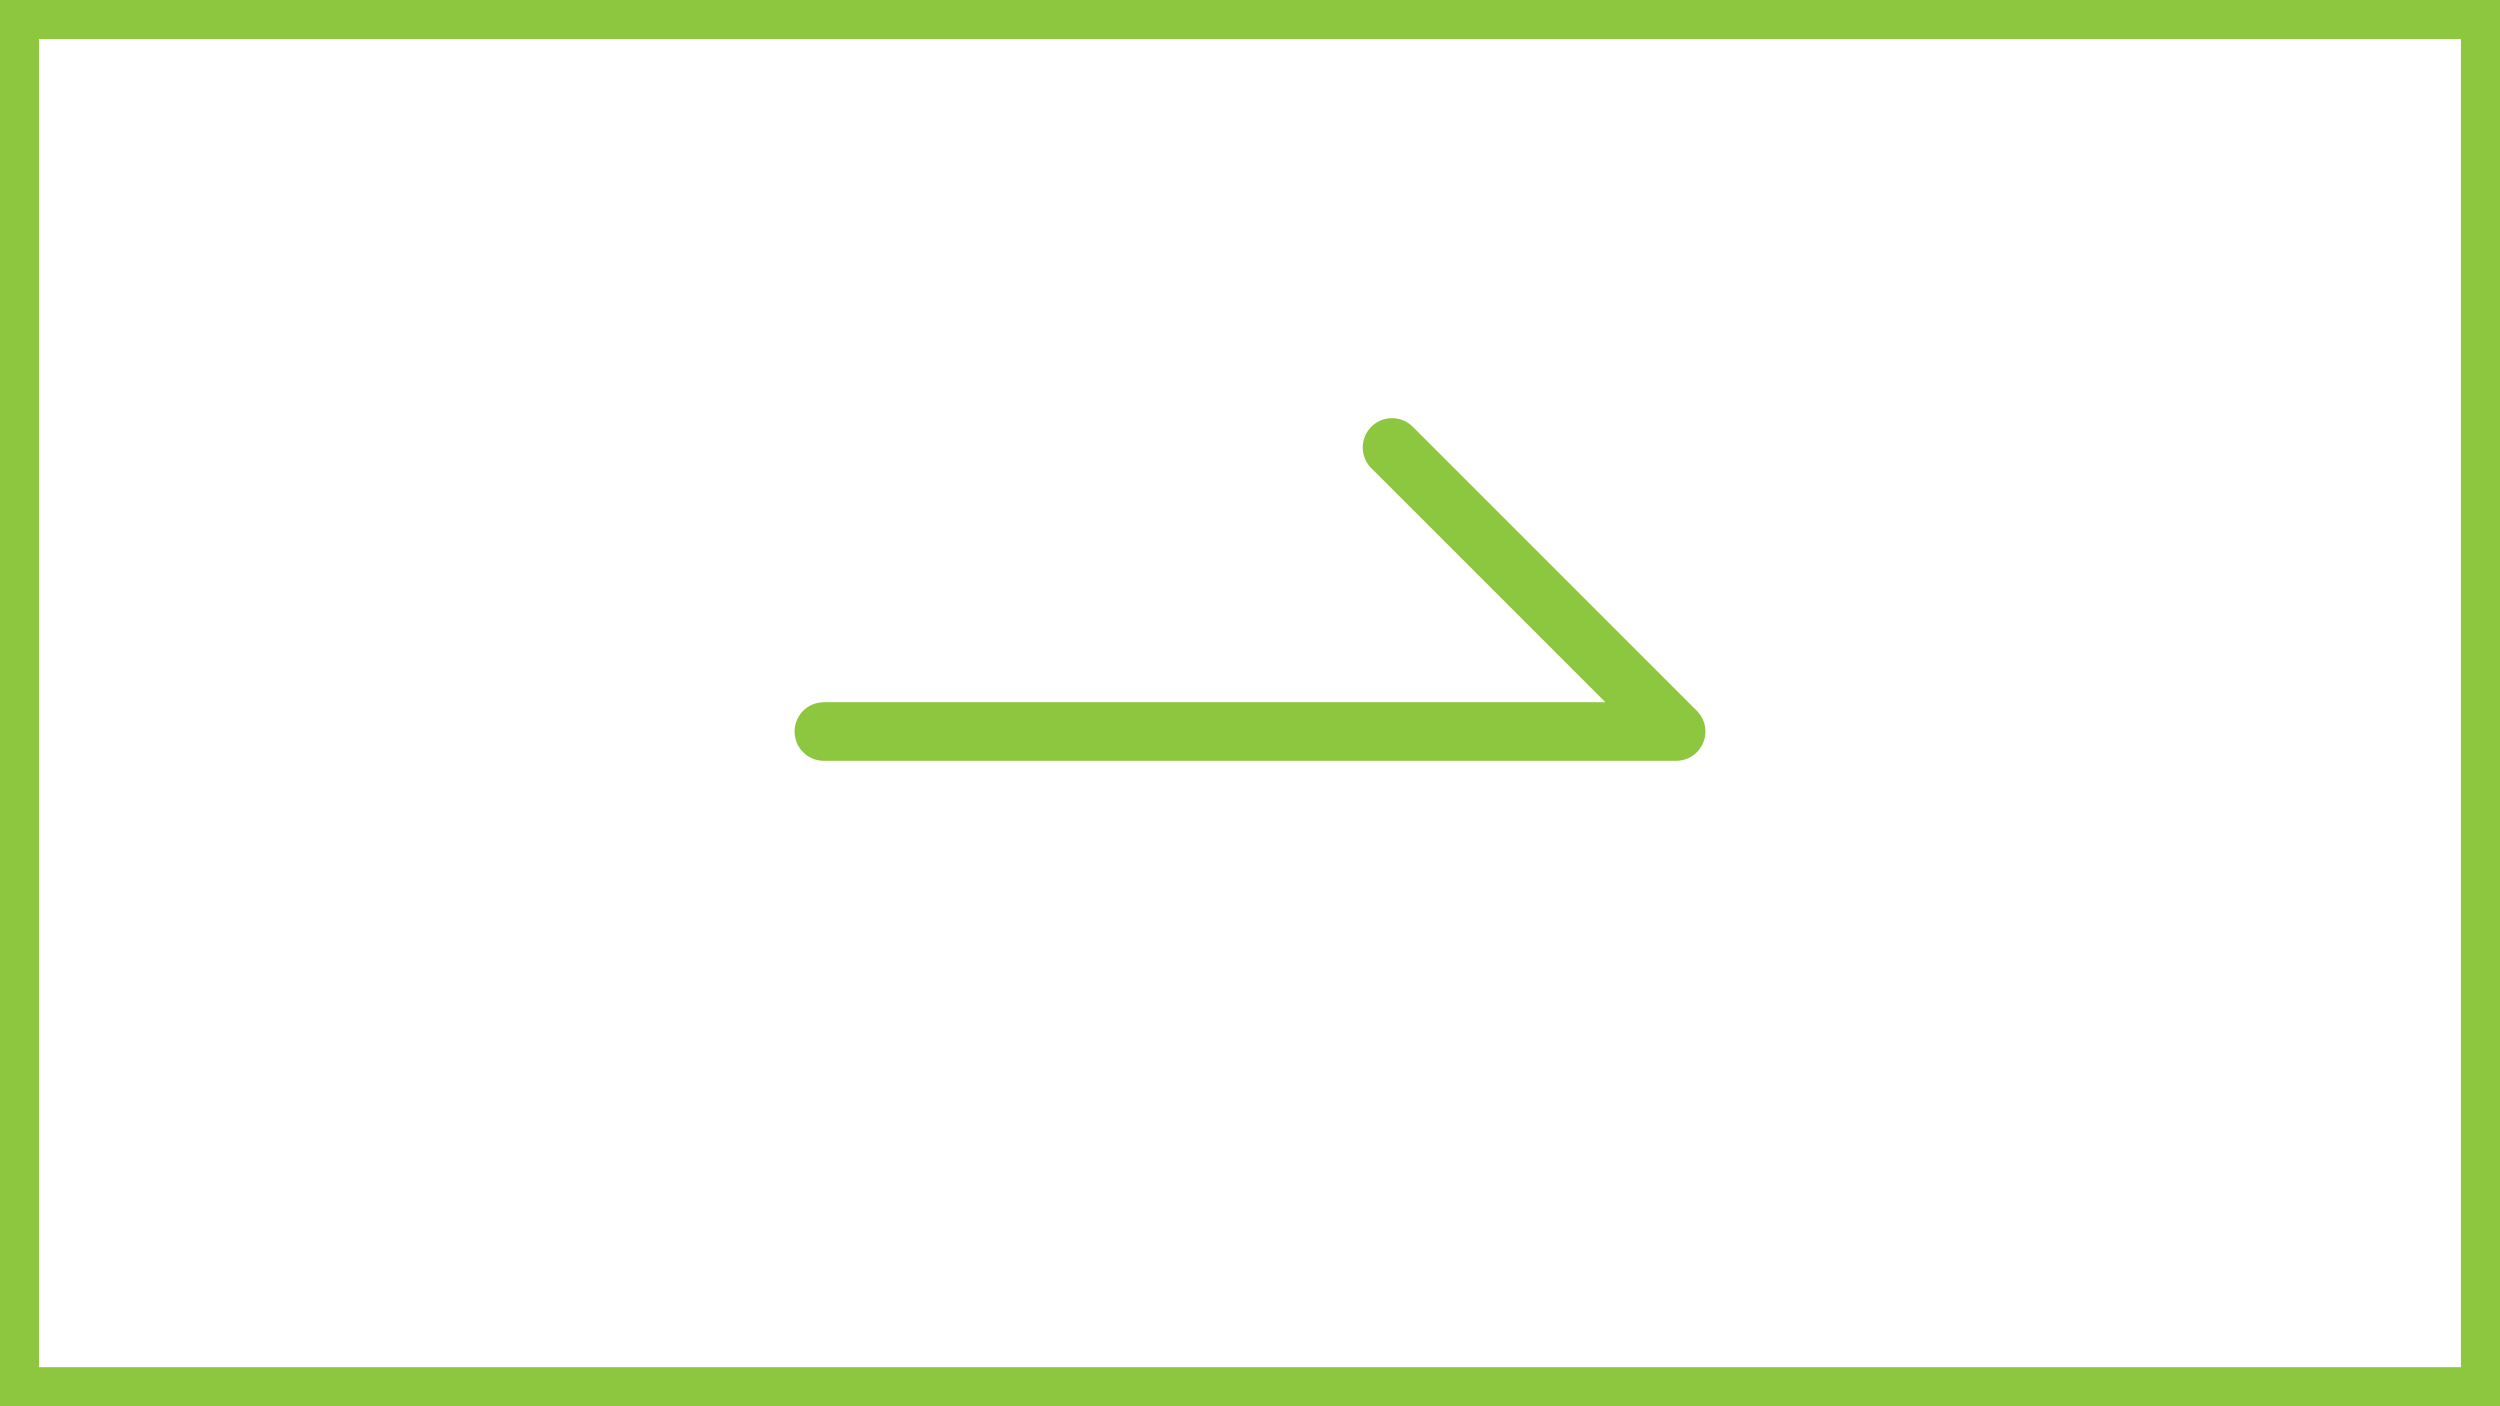 <svg width="64" height="36" viewBox="0 0 64 36" fill="none" xmlns="http://www.w3.org/2000/svg">
<rect x="0" y="0" width="64" height="36" fill="#333333" stroke="none"/>
<rect x="0.5" y="0.5" width="63" height="35" fill="white" stroke="#8DC63F"/>
<path d="M21.091 18.727H42.909L35.636 11.455" stroke="#8DC63F" stroke-width="1.5" stroke-miterlimit="10" stroke-linecap="round" stroke-linejoin="round"/>
</svg>
